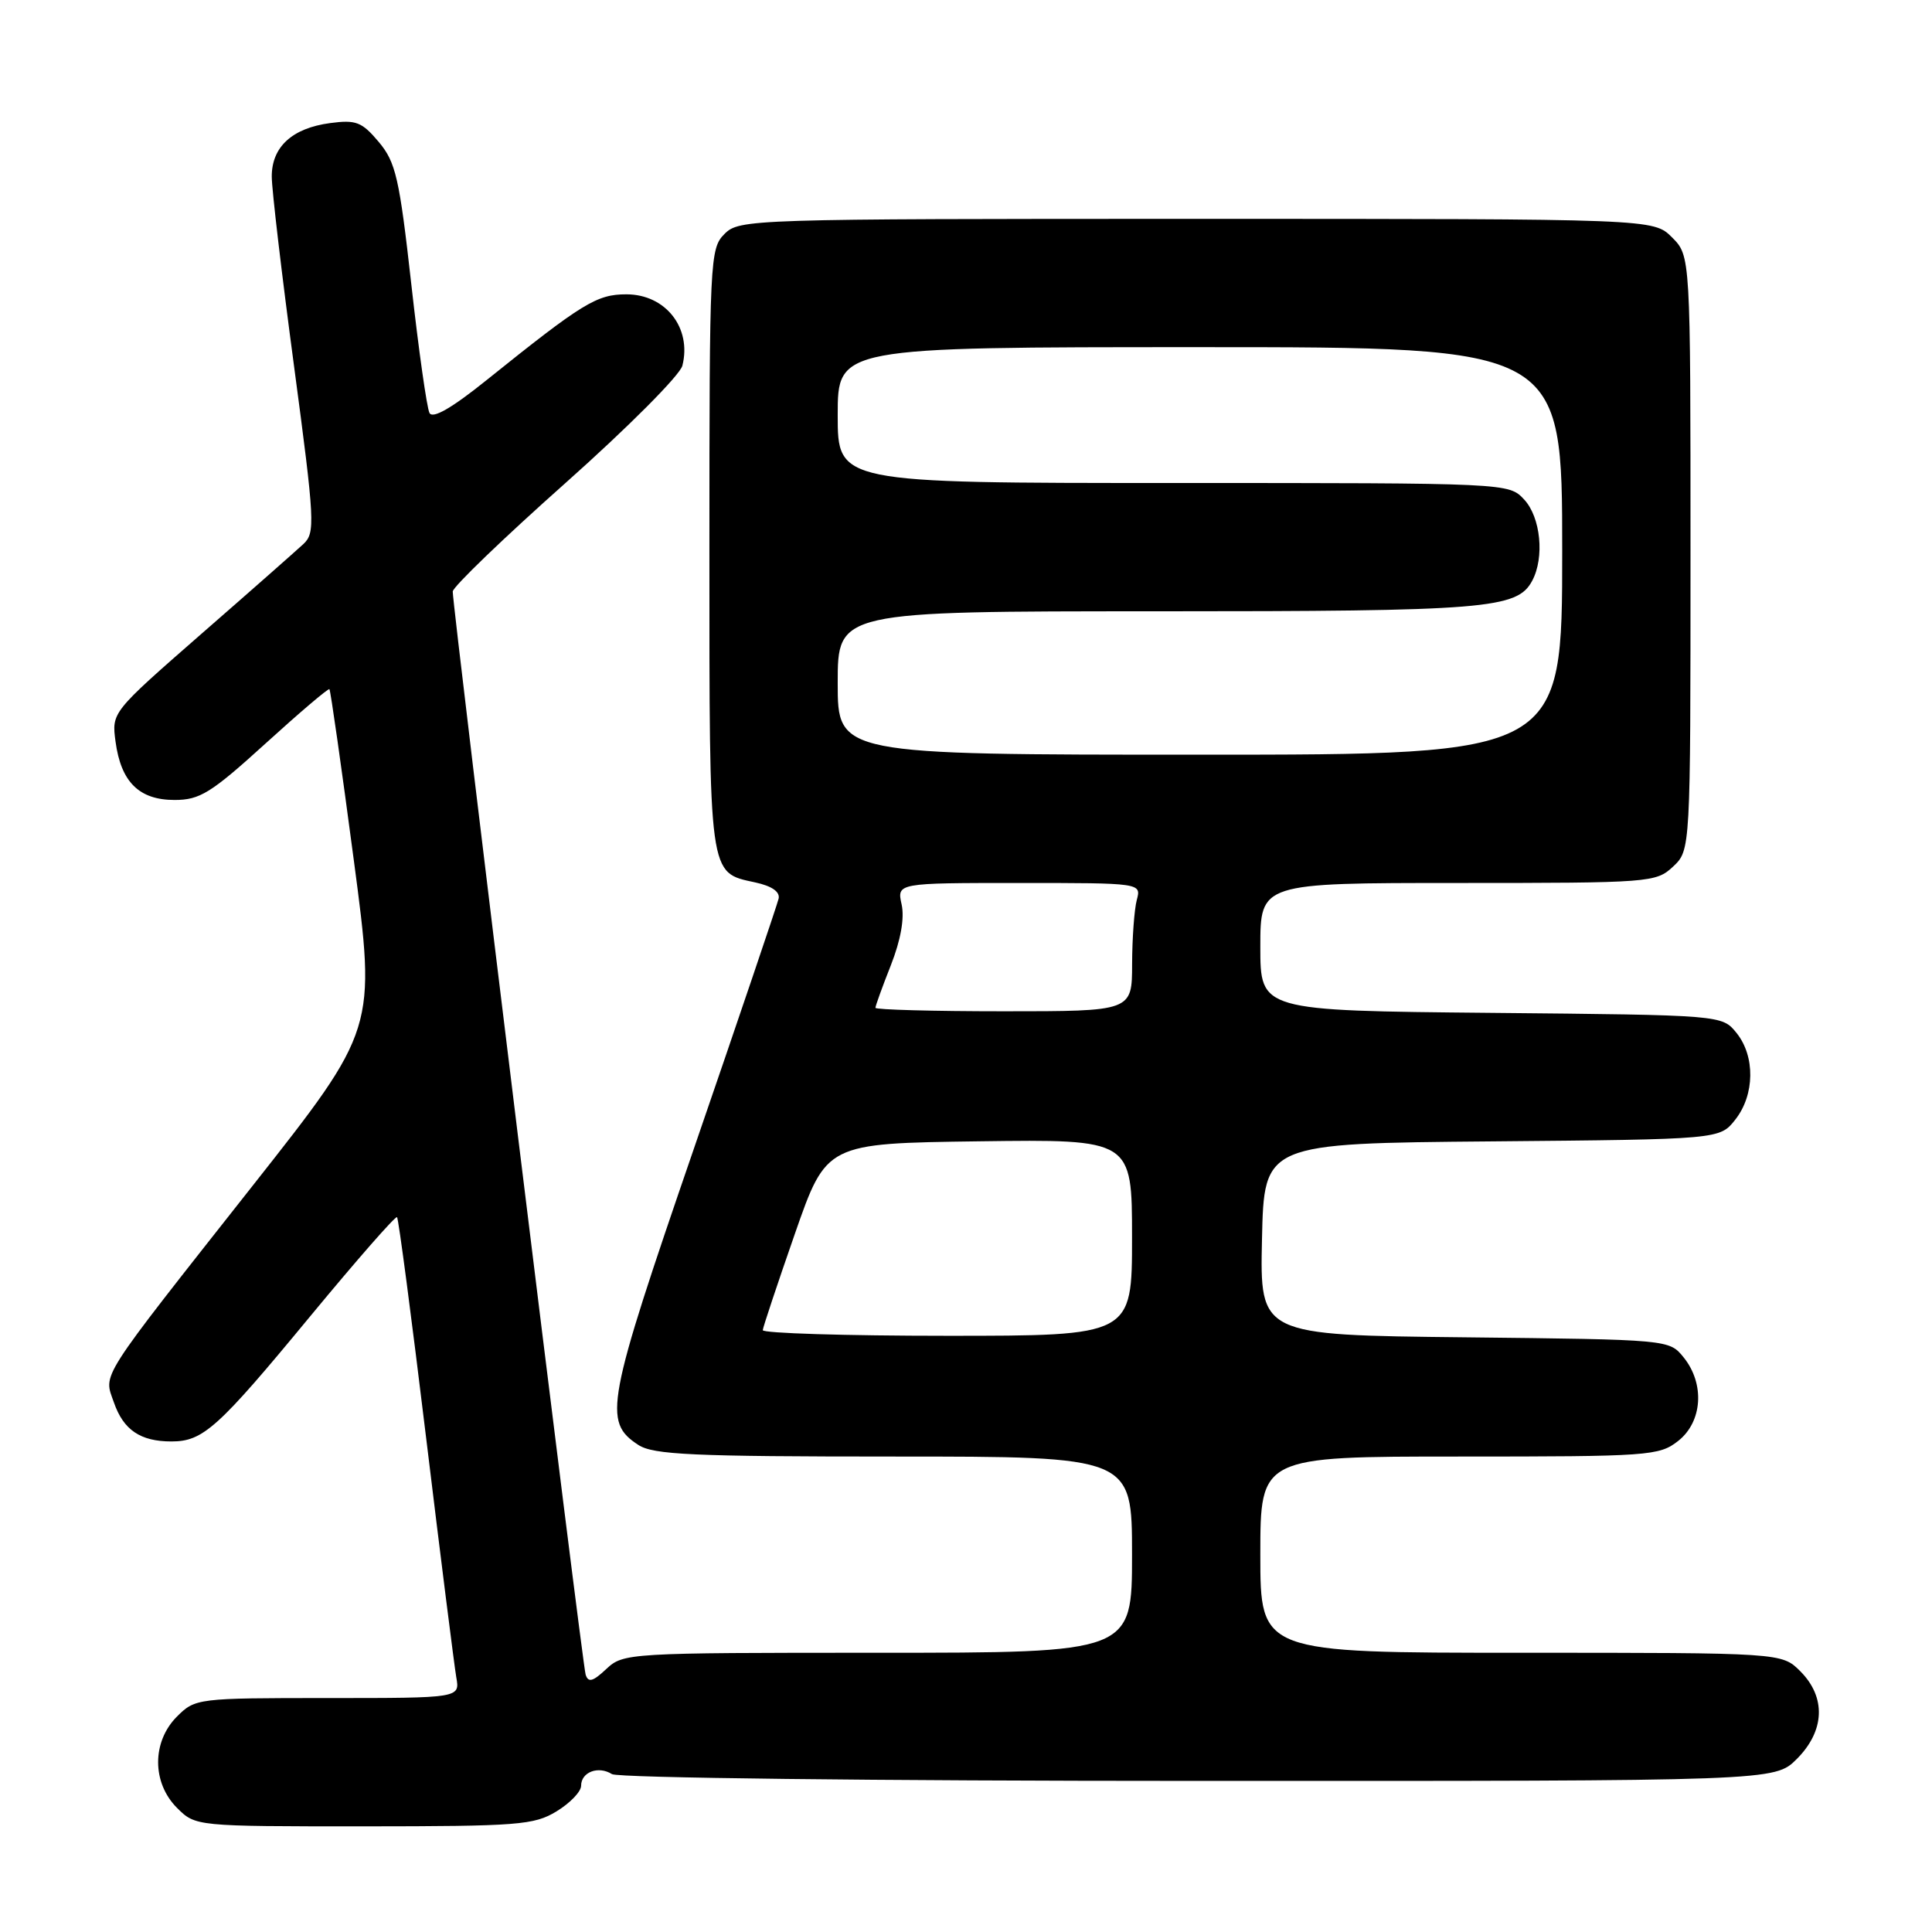 <?xml version="1.0" encoding="UTF-8" standalone="no"?>
<!DOCTYPE svg PUBLIC "-//W3C//DTD SVG 1.1//EN" "http://www.w3.org/Graphics/SVG/1.1/DTD/svg11.dtd" >
<svg xmlns="http://www.w3.org/2000/svg" xmlns:xlink="http://www.w3.org/1999/xlink" version="1.1" viewBox="0 0 256 256">
 <g >
 <path fill="currentColor"
d=" M 73.75 240.01 C 75.54 238.92 77.00 237.40 77.00 236.62 C 77.00 234.80 79.29 233.94 81.09 235.08 C 81.88 235.58 115.84 235.98 158.83 235.98 C 235.15 236.00 235.15 236.00 238.08 233.08 C 241.81 229.35 241.99 224.90 238.55 221.45 C 236.09 219.00 236.09 219.00 201.55 219.00 C 167.00 219.00 167.00 219.00 167.00 206.00 C 167.00 193.00 167.00 193.00 193.37 193.00 C 218.52 193.00 219.85 192.91 222.37 190.93 C 225.59 188.39 225.92 183.36 223.09 179.86 C 221.18 177.50 221.18 177.50 194.06 177.20 C 166.94 176.91 166.94 176.91 167.22 164.20 C 167.50 151.50 167.50 151.50 197.69 151.24 C 227.88 150.97 227.88 150.97 229.94 148.35 C 232.52 145.07 232.59 139.95 230.09 136.86 C 228.18 134.50 228.18 134.50 197.59 134.21 C 167.00 133.92 167.00 133.92 167.00 125.46 C 167.00 117.00 167.00 117.00 193.19 117.00 C 218.69 117.00 219.43 116.94 221.69 114.83 C 224.00 112.65 224.00 112.65 224.00 73.28 C 224.00 33.91 224.00 33.91 221.55 31.45 C 219.09 29.00 219.09 29.00 158.55 29.00 C 99.33 29.00 97.96 29.04 96.00 31.00 C 94.07 32.93 94.00 34.33 94.00 72.81 C 94.00 116.49 93.88 115.58 100.05 116.92 C 102.28 117.40 103.38 118.17 103.17 119.08 C 102.99 119.86 97.94 134.77 91.94 152.21 C 80.31 186.01 79.87 188.38 84.58 191.46 C 86.57 192.76 91.77 193.00 118.46 193.00 C 150.00 193.00 150.00 193.00 150.00 206.00 C 150.00 219.00 150.00 219.00 116.31 219.00 C 83.22 219.00 82.59 219.04 80.34 221.15 C 78.56 222.82 77.95 222.99 77.60 221.90 C 77.15 220.53 59.98 80.58 59.99 78.38 C 60.00 77.77 66.72 71.30 74.93 64.00 C 83.17 56.67 90.11 49.71 90.42 48.45 C 91.68 43.44 88.19 39.00 83.00 39.00 C 79.07 39.00 77.21 40.14 64.52 50.33 C 59.85 54.09 57.33 55.53 56.91 54.72 C 56.56 54.05 55.47 46.37 54.50 37.66 C 52.92 23.56 52.44 21.49 50.18 18.80 C 47.95 16.15 47.17 15.85 43.74 16.31 C 38.71 16.98 36.00 19.47 36.01 23.40 C 36.01 25.11 37.34 36.40 38.96 48.50 C 41.72 69.17 41.79 70.60 40.20 72.09 C 39.26 72.96 33.17 78.34 26.64 84.03 C 14.79 94.39 14.79 94.39 15.31 98.27 C 16.03 103.62 18.43 106.00 23.13 106.00 C 26.48 106.00 27.95 105.09 35.17 98.53 C 39.69 94.42 43.51 91.17 43.65 91.32 C 43.80 91.47 45.25 101.66 46.88 113.97 C 49.85 136.35 49.85 136.35 33.52 157.06 C 12.77 183.38 13.72 181.90 15.10 185.85 C 16.36 189.48 18.61 191.00 22.71 191.00 C 26.91 191.00 28.86 189.25 41.10 174.42 C 47.24 166.99 52.41 161.08 52.61 161.28 C 52.81 161.47 54.54 174.65 56.47 190.57 C 58.40 206.48 60.20 220.74 60.46 222.25 C 60.95 225.00 60.95 225.00 43.43 225.00 C 26.16 225.00 25.87 225.04 23.45 227.45 C 20.12 230.79 20.12 236.21 23.45 239.55 C 25.91 242.00 25.91 242.00 48.20 242.00 C 68.67 241.99 70.77 241.83 73.75 240.01 Z  M 101.07 176.25 C 101.11 175.84 103.02 170.10 105.32 163.50 C 109.50 151.50 109.50 151.50 129.75 151.23 C 150.00 150.96 150.00 150.96 150.00 163.98 C 150.00 177.00 150.00 177.00 125.50 177.00 C 112.03 177.00 101.03 176.66 101.07 176.25 Z  M 116.00 133.54 C 116.00 133.28 116.92 130.74 118.05 127.88 C 119.35 124.57 119.87 121.66 119.47 119.85 C 118.84 117.00 118.84 117.00 135.04 117.00 C 151.23 117.00 151.23 117.00 150.63 119.25 C 150.30 120.49 150.02 124.31 150.01 127.75 C 150.00 134.00 150.00 134.00 133.00 134.00 C 123.65 134.00 116.00 133.79 116.00 133.54 Z  M 111.00 90.50 C 111.00 81.00 111.00 81.00 153.35 81.00 C 196.99 81.00 201.04 80.67 203.02 76.96 C 204.68 73.87 204.15 68.54 201.96 66.19 C 199.92 64.00 199.91 64.00 155.46 64.00 C 111.00 64.00 111.00 64.00 111.00 55.00 C 111.00 46.00 111.00 46.00 159.00 46.00 C 207.00 46.00 207.00 46.00 207.00 73.00 C 207.00 100.00 207.00 100.00 159.00 100.00 C 111.00 100.00 111.00 100.00 111.00 90.50 Z "/>
</g>
</svg>